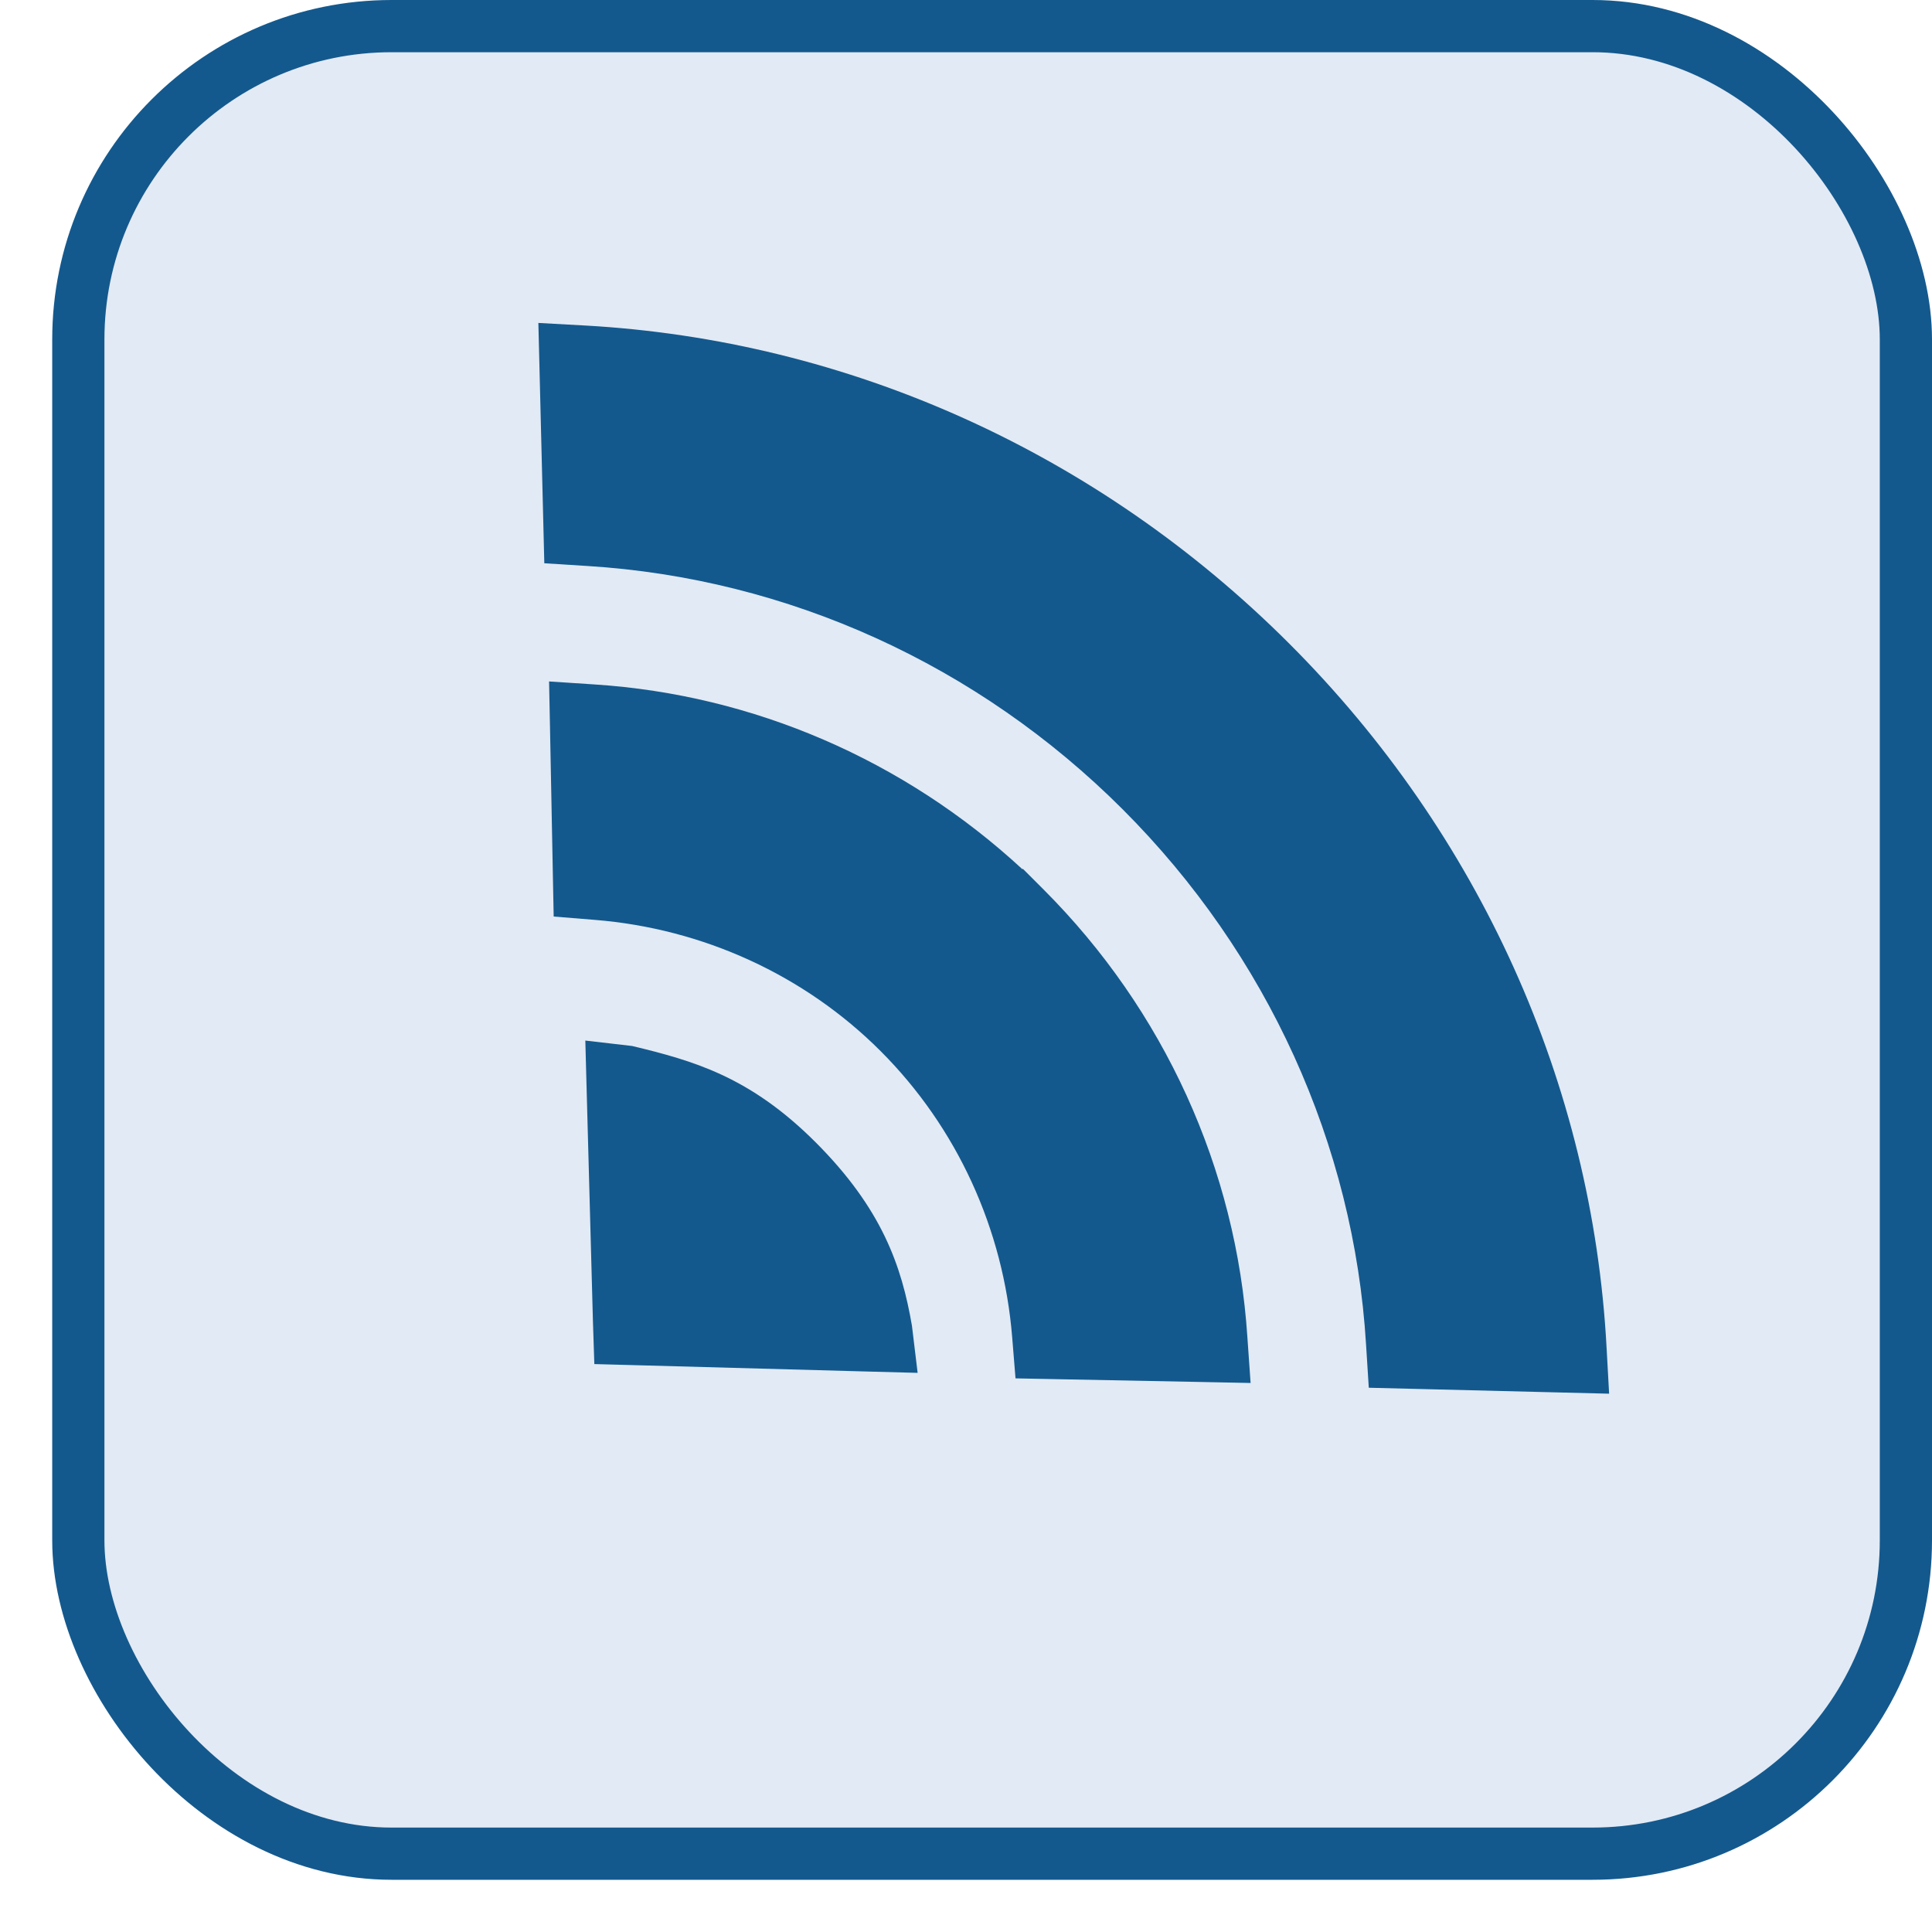<?xml version="1.0" encoding="UTF-8"?>
<svg width="37px" height="37px" viewBox="0 0 37 37" version="1.1" xmlns="http://www.w3.org/2000/svg" xmlns:xlink="http://www.w3.org/1999/xlink">
    <title>4</title>
    <g id="web2" stroke="none" stroke-width="1" fill="none" fill-rule="evenodd">
        <g id="候选区备份" transform="translate(-688, -357)">
            <g id="4" transform="translate(688.876, 357)">
                <g id="编组-2备份" transform="translate(0.124, 0)" fill="#E2EAF5" stroke="#14598D">
                    <rect id="矩形备份-2" x="0.5" y="0.5" width="35" height="35" rx="6"></rect>
                </g>
                <g id="wifi" transform="translate(17.03, 19.095) rotate(-315) translate(-17.03, -19.095)translate(2.53, 9.511)" fill="#14598D" fill-rule="nonzero">
                    <path d="M14.513,0 C9.339,0 4.43,1.861 0.661,5.234 L0,5.826 L0.641,6.436 L2.733,8.427 L3.335,9 L3.957,8.452 C6.839,5.907 10.582,4.5 14.5,4.5 C18.418,4.5 22.168,5.907 25.043,8.452 L25.665,9 L26.267,8.427 L28.359,6.436 L29,5.826 L28.339,5.234 C24.583,1.861 19.668,0 14.513,0 Z M23.337,9.96 C20.91,7.829 17.777,6.657 14.513,6.657 L13.956,6.657 L13.95,6.669 C10.873,6.79 7.946,7.95 5.657,9.96 L5,10.536 L5.632,11.143 L7.677,13.11 L8.246,13.657 L8.846,13.147 C10.429,11.799 12.436,11.052 14.494,11.052 C16.564,11.052 18.571,11.799 20.154,13.147 L20.754,13.657 L21.323,13.11 L23.368,11.143 L24,10.536 L23.337,9.96 Z M14.857,19.167 L15.448,18.607 L18.701,15.527 L19.354,14.908 L18.639,14.347 C17.69,13.675 16.643,13.167 14.85,13.167 C13.064,13.167 12.085,13.722 11.062,14.347 L10.354,14.908 L11.007,15.527 L14.259,18.607 L14.857,19.167 Z" id="形状"></path>
                </g>
            </g>
        </g>
    </g>
</svg>